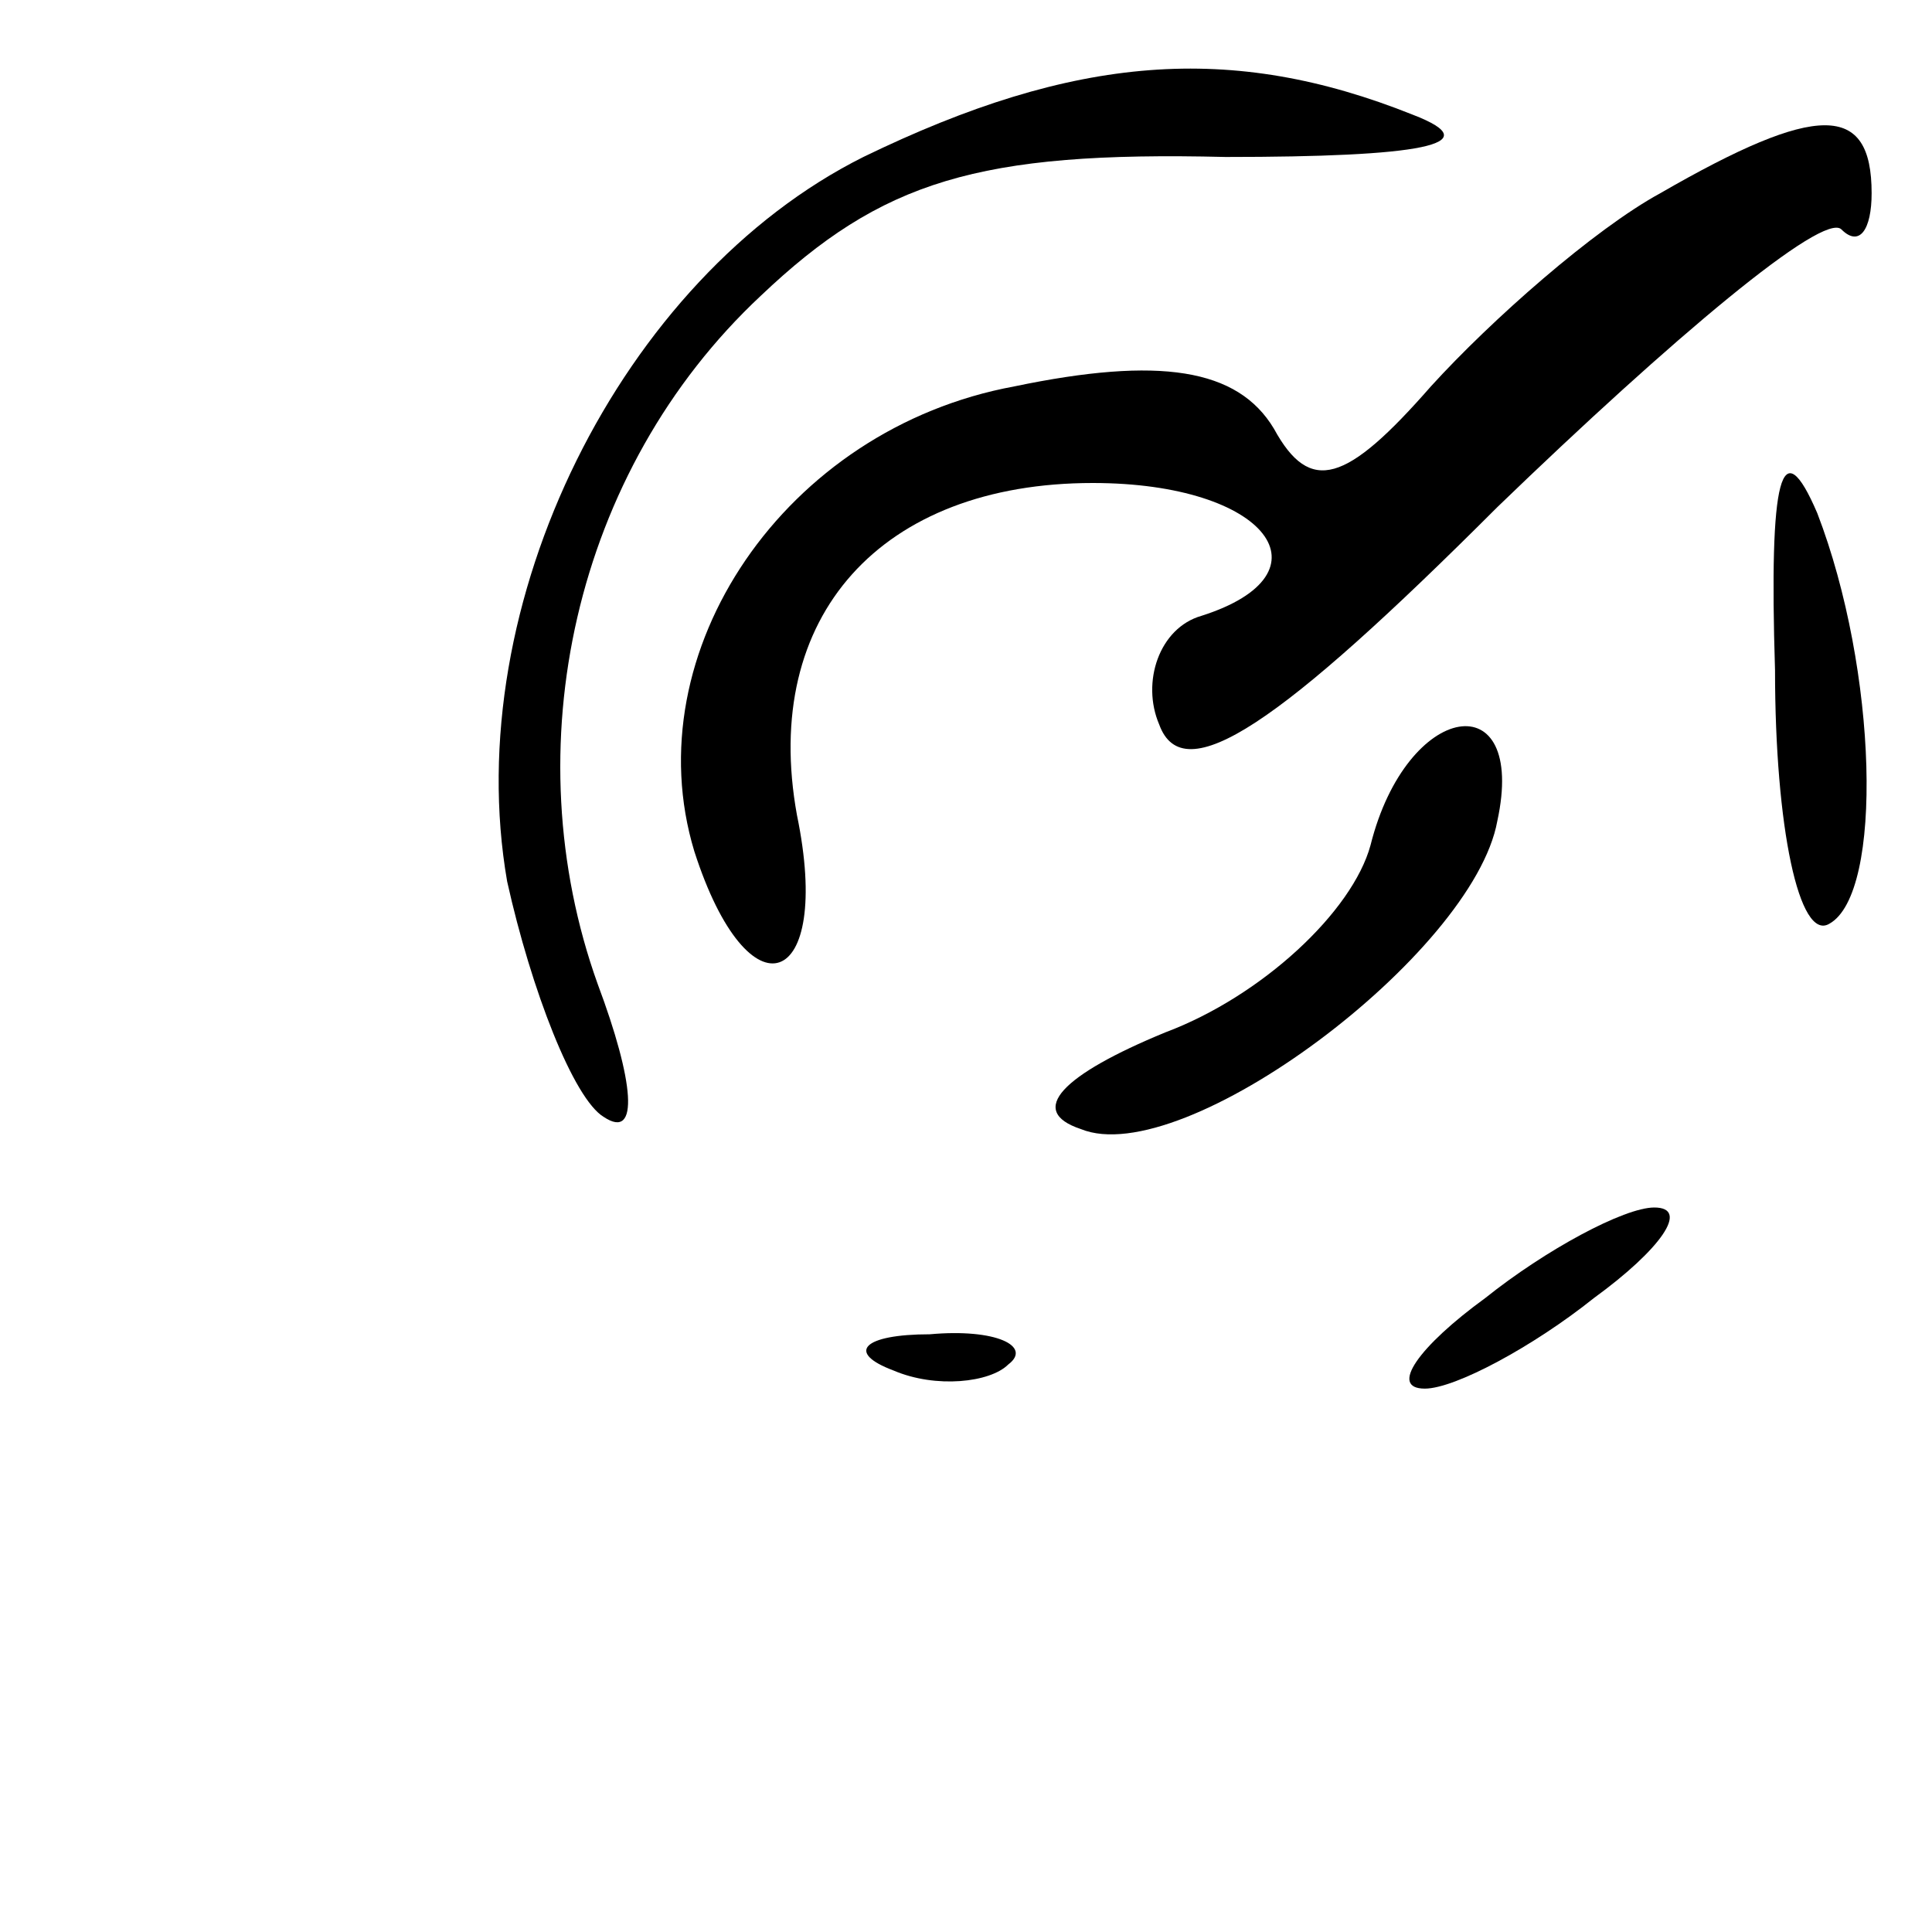 <?xml version="1.0" standalone="no"?>
<!DOCTYPE svg PUBLIC "-//W3C//DTD SVG 20010904//EN"
 "http://www.w3.org/TR/2001/REC-SVG-20010904/DTD/svg10.dtd">
<svg version="1.0" xmlns="http://www.w3.org/2000/svg"
 width="32pt" height="32pt" viewBox="0 0 32 32"
 preserveAspectRatio="xMidYMid meet">
<g transform="translate(0,32) scale(0.1,-0.1)"
fill="#000000" stroke="none">
<path fill="#000000" stroke="none" d="M143 294 c-40 -20 -67 -74 -59 -120 4
-18 11 -36 16 -39 6 -4 5 6 -1 22 -14 39 -4 85 27 114 20 19 36 24 77 23 32 0
44 2 31 7 -30 12 -56 10 -91 -7z"/>
<path fill="#000000" stroke="none" d="M275 288 c-11 -6 -28 -21 -38 -32 -14
-16 -20 -18 -26 -7 -6 10 -19 12 -43 7 -38 -7 -63 -44 -53 -77 9 -28 23 -23
17 6 -6 33 14 55 49 55 29 0 40 -15 18 -22 -7 -2 -10 -11 -7 -18 4 -11 20 0
56 36 29 28 54 49 57 46 3 -3 5 0 5 6 0 15 -9 15 -35 0z"/>
<path fill="#000000" stroke="none" d="M294 209 c0 -26 4 -45 9 -42 9 5 8 42
-2 68 -6 14 -8 6 -7 -26z"/>
<path fill="#000000" stroke="none" d="M227 180 c-3 -11 -18 -25 -34 -31 -17
-7 -23 -13 -14 -16 17 -7 65 29 69 51 5 23 -15 20 -21 -4z"/>
<path fill="#000000" stroke="none" d="M246 105 c-11 -8 -16 -15 -10 -15 5 0
18 7 28 15 11 8 16 15 10 15 -5 0 -18 -7 -28 -15z"/>
<path fill="#000000" stroke="none" d="M148 93 c7 -3 16 -2 19 1 4 3 -2 6 -13
5 -11 0 -14 -3 -6 -6z"/>
</g>
</svg>
